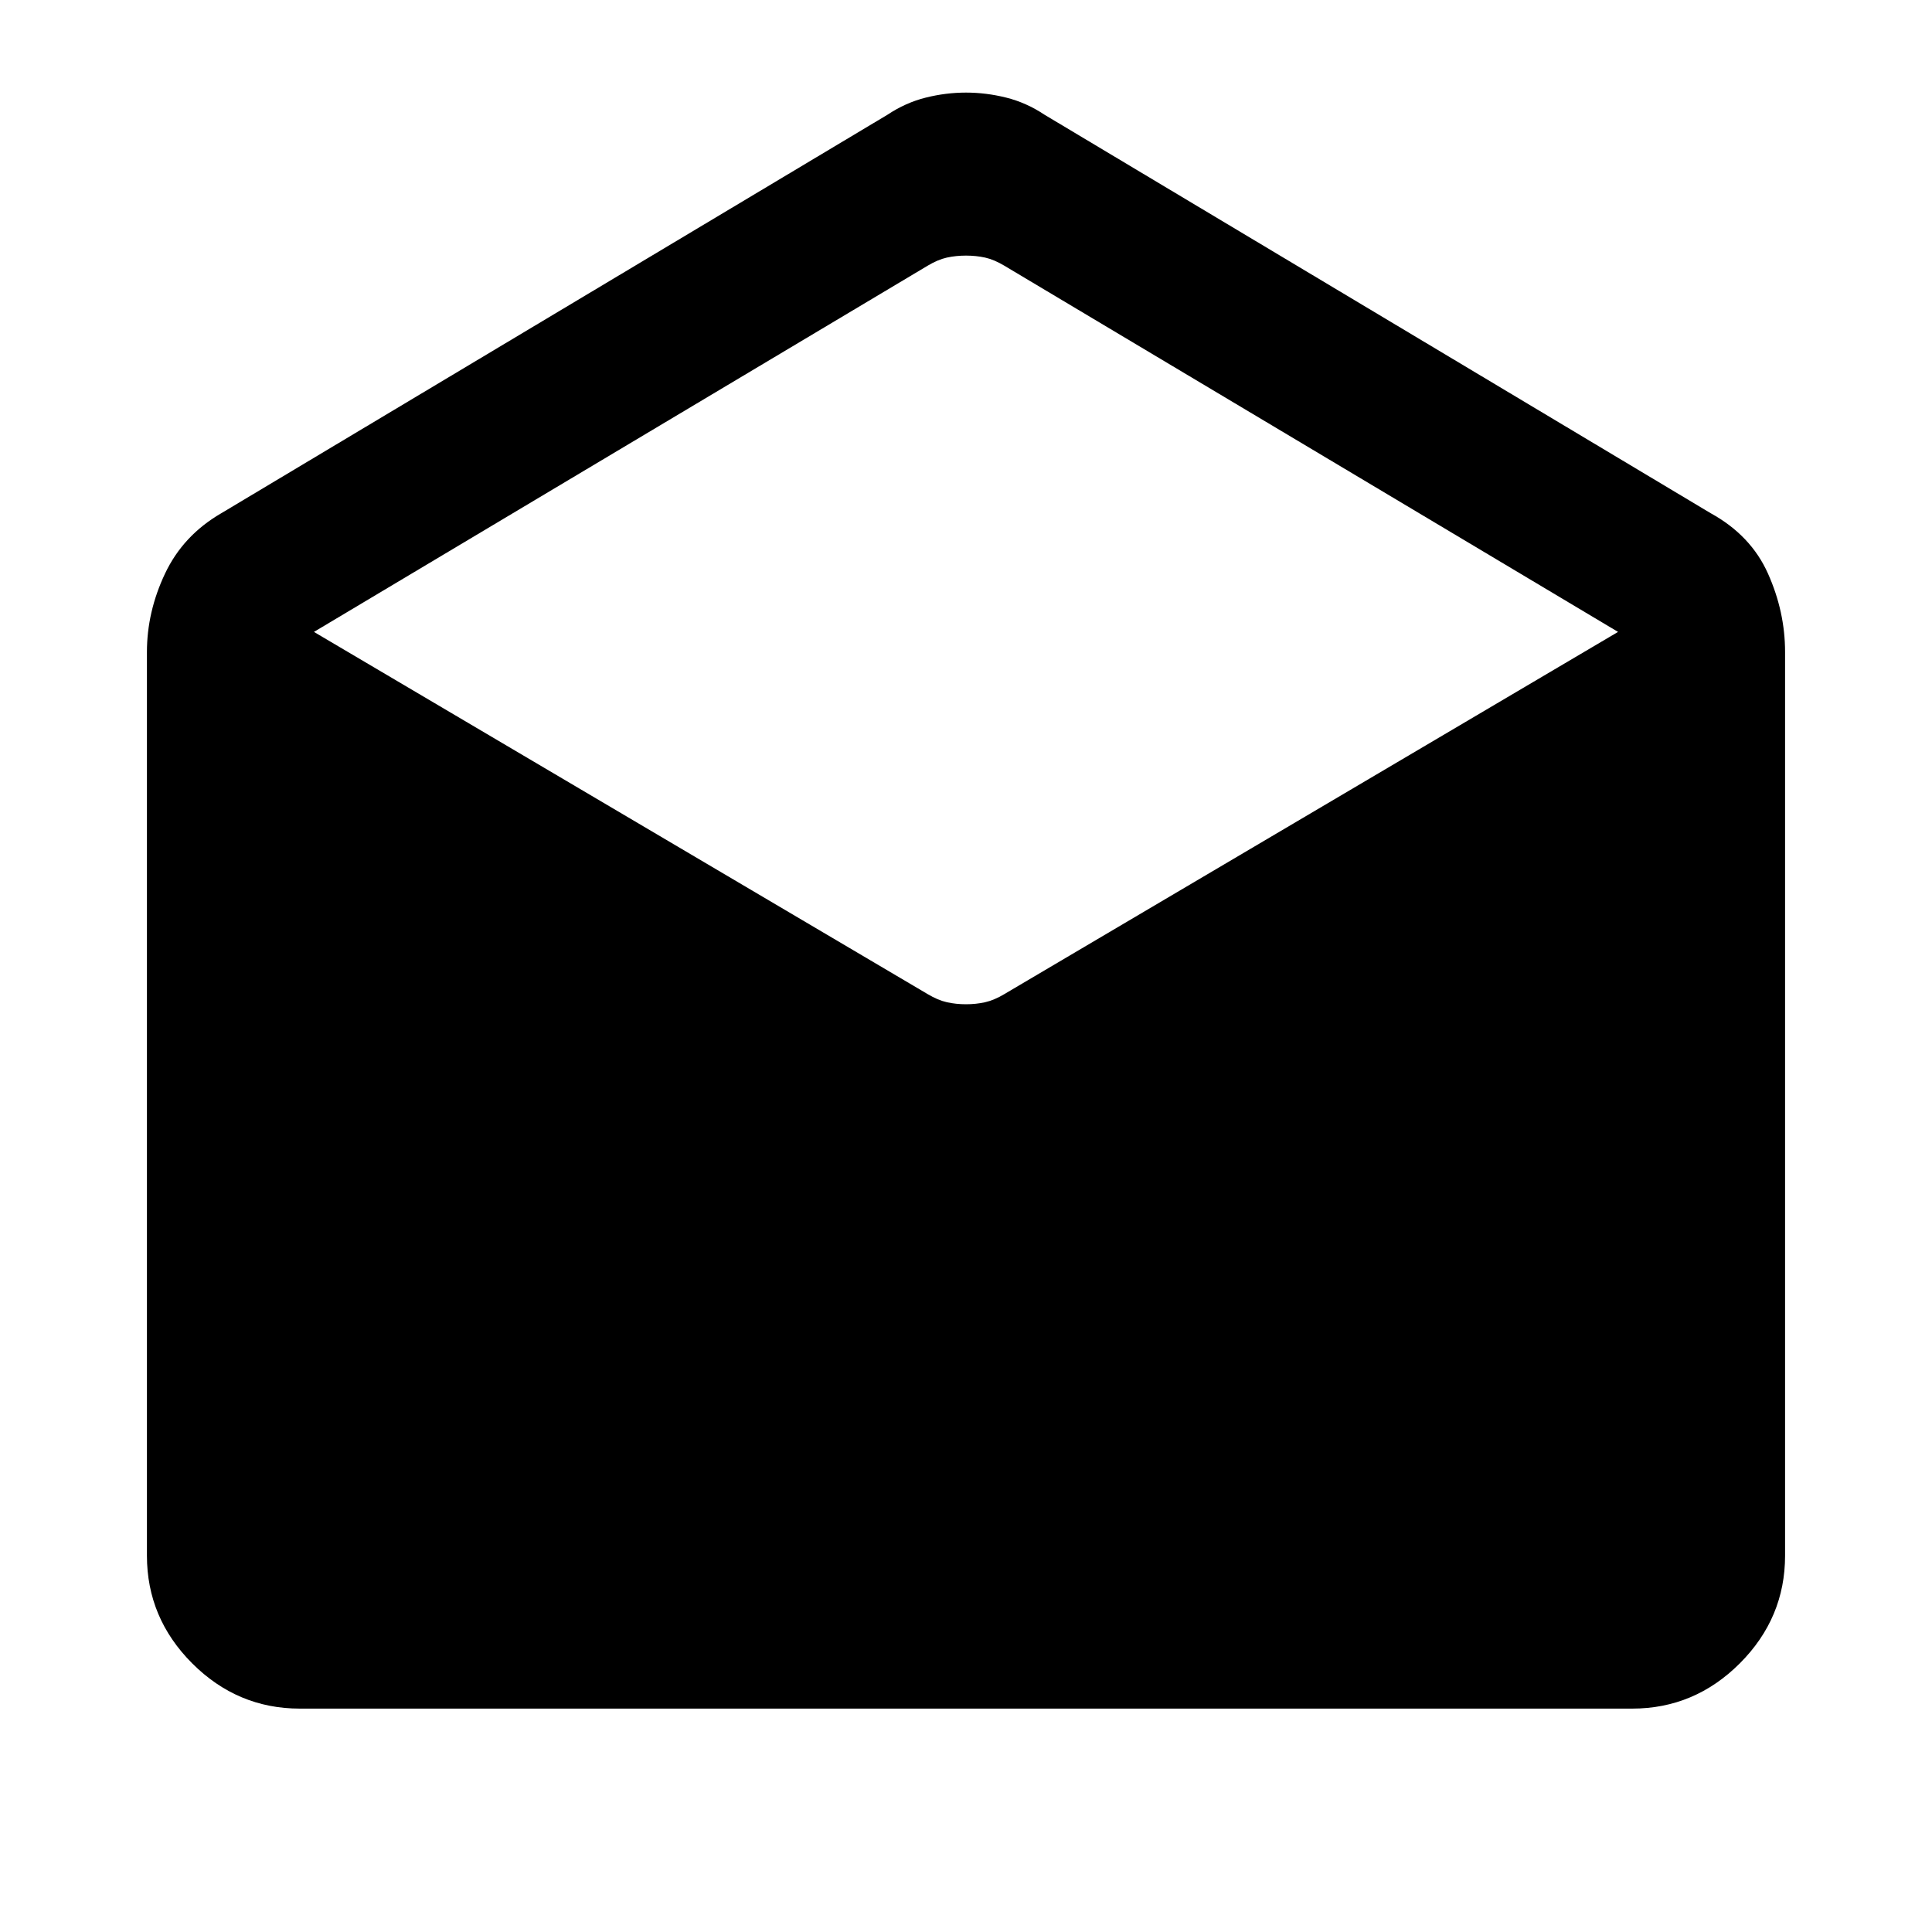 <svg xmlns="http://www.w3.org/2000/svg" height="40" width="40"><path d="M6.208 35.375q-1.291 0-2.229-.937-.937-.938-.937-2.23V13.5q0-.833.375-1.625t1.166-1.25l13.792-8.25q.375-.25.792-.354.416-.104.833-.104t.833.104q.417.104.792.354l13.792 8.25q.833.458 1.187 1.25.354.792.354 1.625v18.708q0 1.292-.937 2.23-.938.937-2.229.937ZM20 20.792q.208 0 .396-.042.187-.042.396-.167l12.708-7.5L20.792 5.5q-.209-.125-.396-.167-.188-.041-.396-.041-.208 0-.396.041-.187.042-.396.167L6.5 13.083l12.708 7.5q.209.125.396.167.188.042.396.042Z"/></svg>